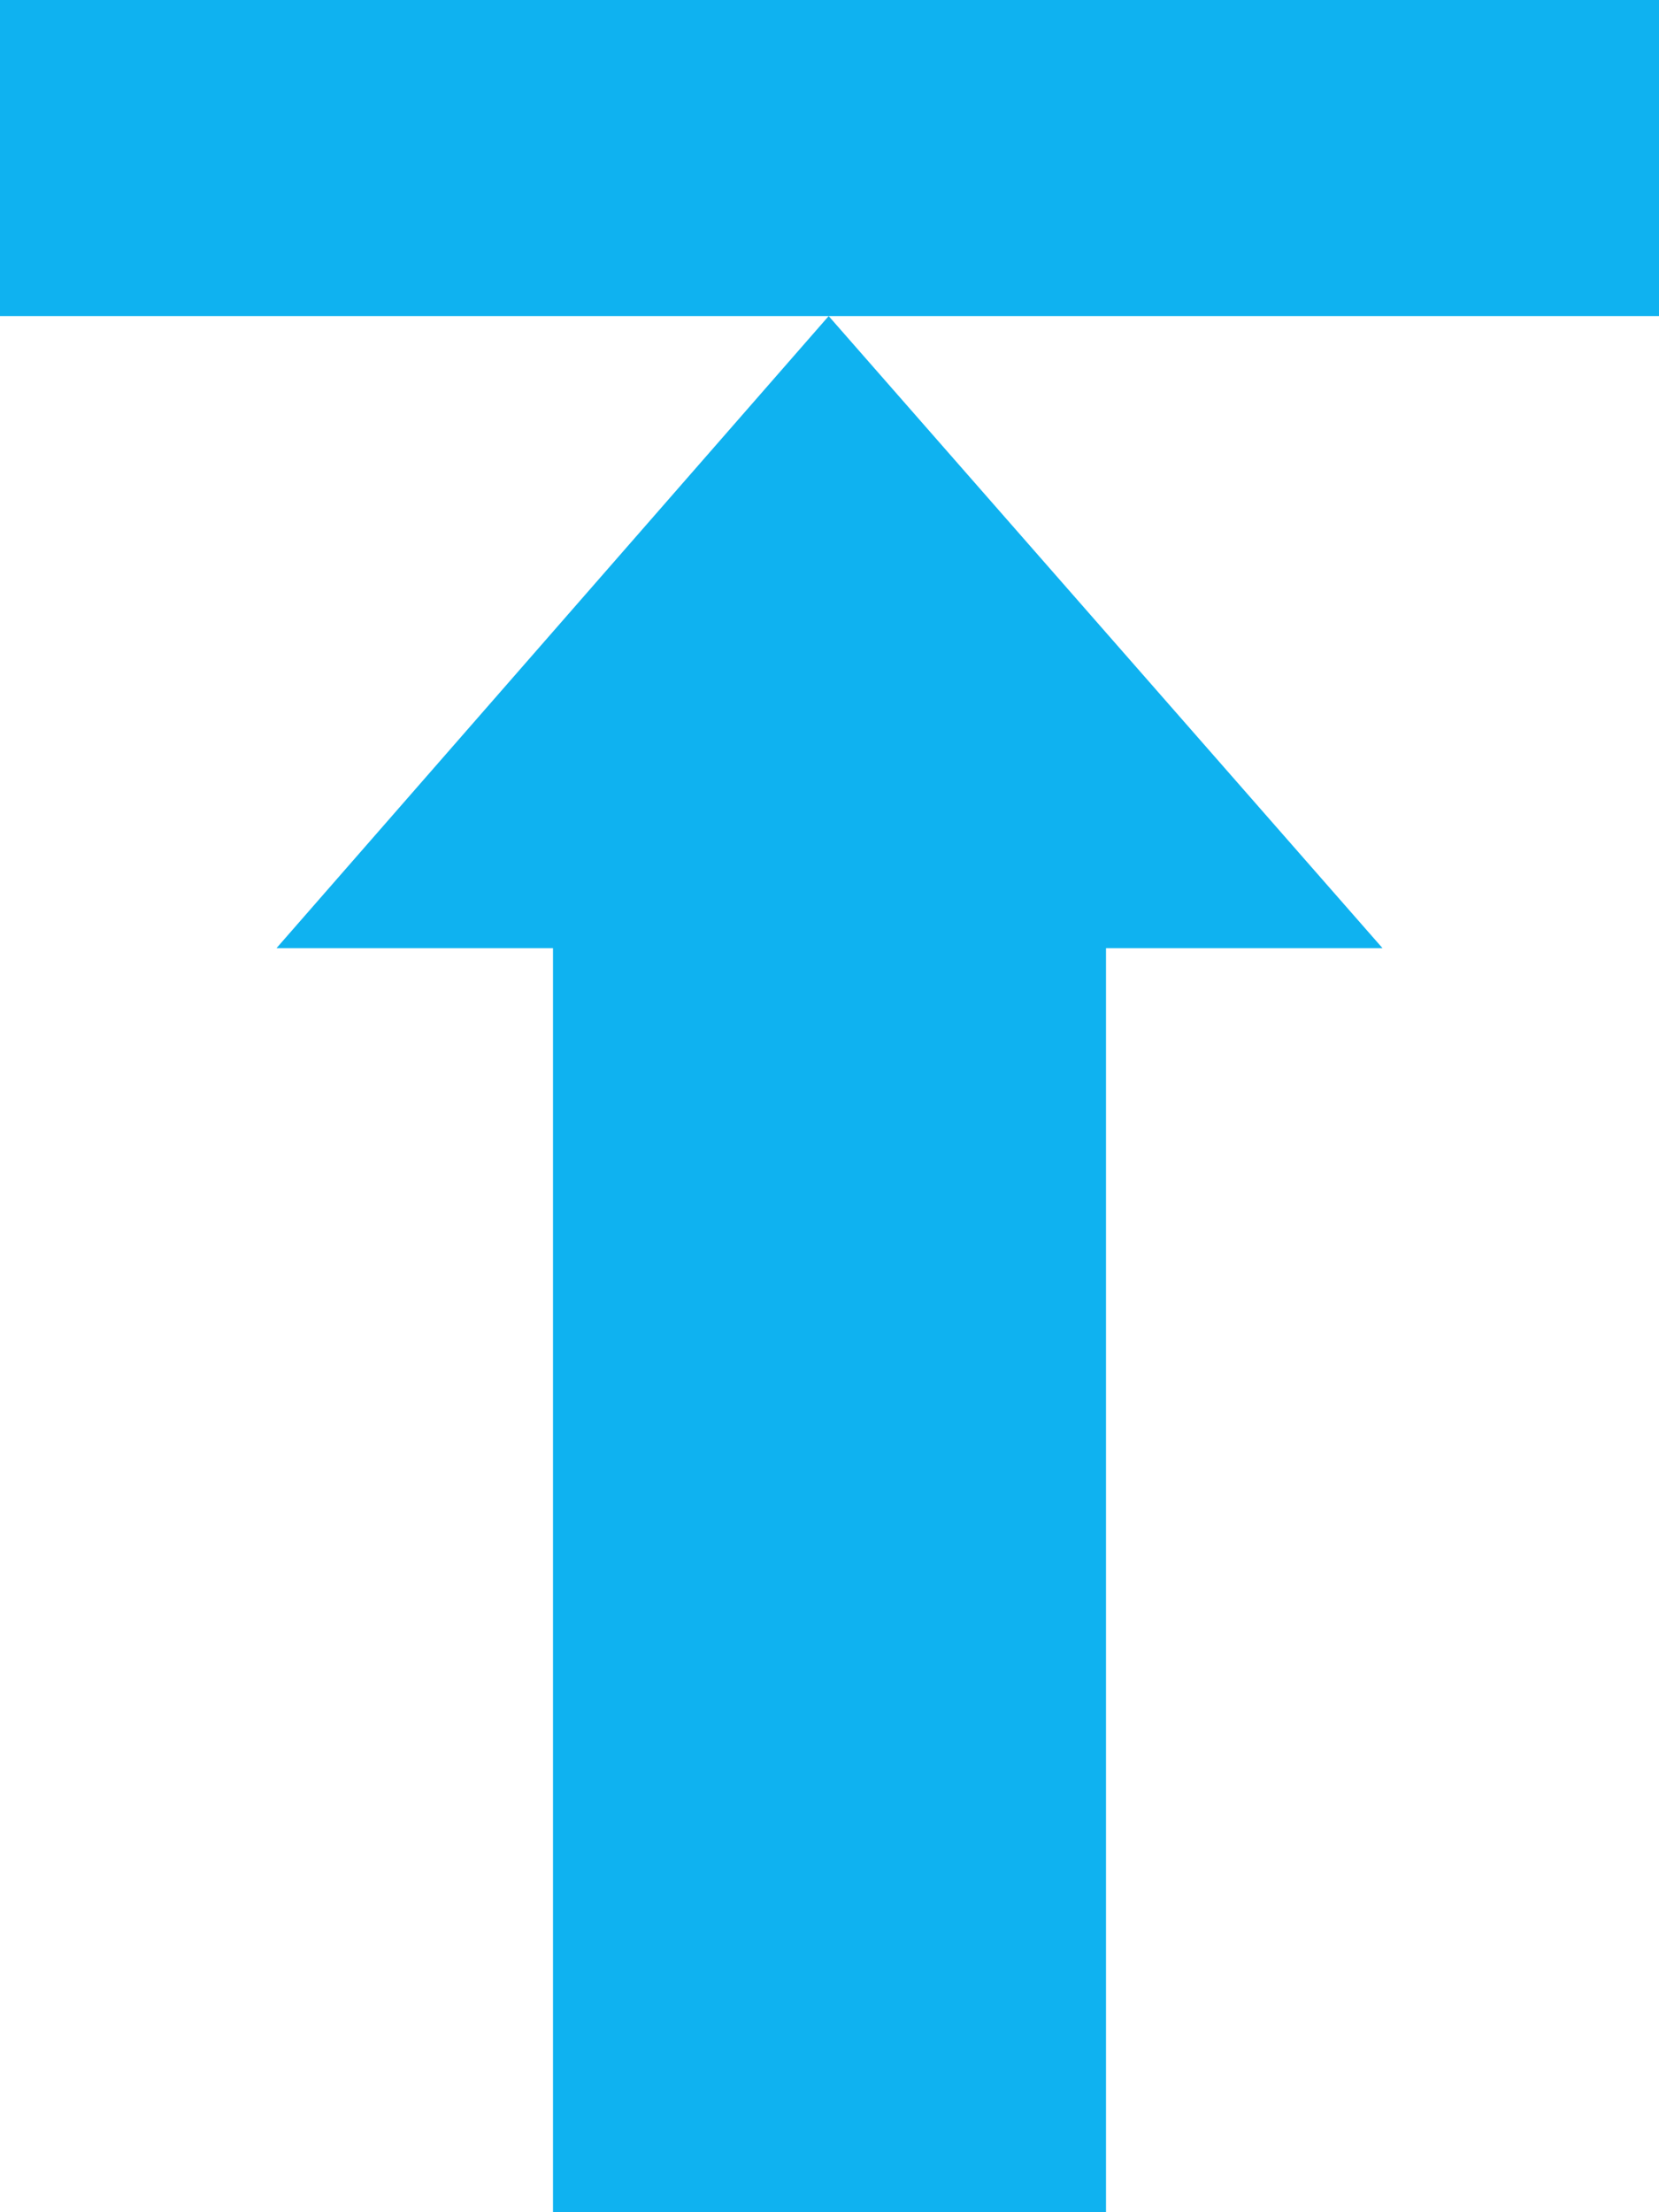 <?xml version="1.0" encoding="UTF-8" standalone="no"?>
<!-- Generator: Adobe Illustrator 15.1.0, SVG Export Plug-In . SVG Version: 6.00 Build 0)  -->

<svg
   xmlns:dc="http://purl.org/dc/elements/1.1/"
   xmlns:cc="http://creativecommons.org/ns#"
   xmlns:rdf="http://www.w3.org/1999/02/22-rdf-syntax-ns#"
   xmlns:svg="http://www.w3.org/2000/svg"
   xmlns="http://www.w3.org/2000/svg"
   xmlns:sodipodi="http://sodipodi.sourceforge.net/DTD/sodipodi-0.dtd"
   xmlns:inkscape="http://www.inkscape.org/namespaces/inkscape"
   version="1.1"
   x="0px"
   y="0px"
   width="24px"
   height="32px"
   viewBox="0 0 24 32"
   style="enable-background:new 0 0 24 32;"
   xml:space="preserve"
   id="svg2"
   inkscape:version="0.48.2 r9819"
   sodipodi:docname="upload.svg"
   inkscape:export-filename="/home/ryan/Projects/Trustmaster/app/assets/images/icons/upload.png"
   inkscape:export-xdpi="56.25"
   inkscape:export-ydpi="56.25"><defs
   id="defs14" /><sodipodi:namedview
   pagecolor="#ffffff"
   bordercolor="#666666"
   borderopacity="1"
   objecttolerance="10"
   gridtolerance="10"
   guidetolerance="10"
   inkscape:pageopacity="0"
   inkscape:pageshadow="2"
   inkscape:window-width="1280"
   inkscape:window-height="1002"
   id="namedview12"
   showgrid="false"
   inkscape:zoom="7.375"
   inkscape:cx="-8.1355932"
   inkscape:cy="16"
   inkscape:window-x="0"
   inkscape:window-y="0"
   inkscape:window-maximized="1"
   inkscape:current-layer="svg2" />
<g
   id="Layer_1">
</g>
<g
   id="upload"
   style="fill:#00adef;fill-opacity:0.941">
	<g
   id="g6"
   style="fill:#00adef;fill-opacity:0.941">
		<rect
   style="fill:#00adef;fill-opacity:0.941"
   width="24"
   height="4.572"
   id="rect8" />
		<polygon
   style="fill:#00adef;fill-opacity:0.941"
   points="8,13.715 8,32 16,32 16,13.715 20,13.715 11.988,4.572 4,13.715   "
   id="polygon10" />
	</g>
</g>
</svg>